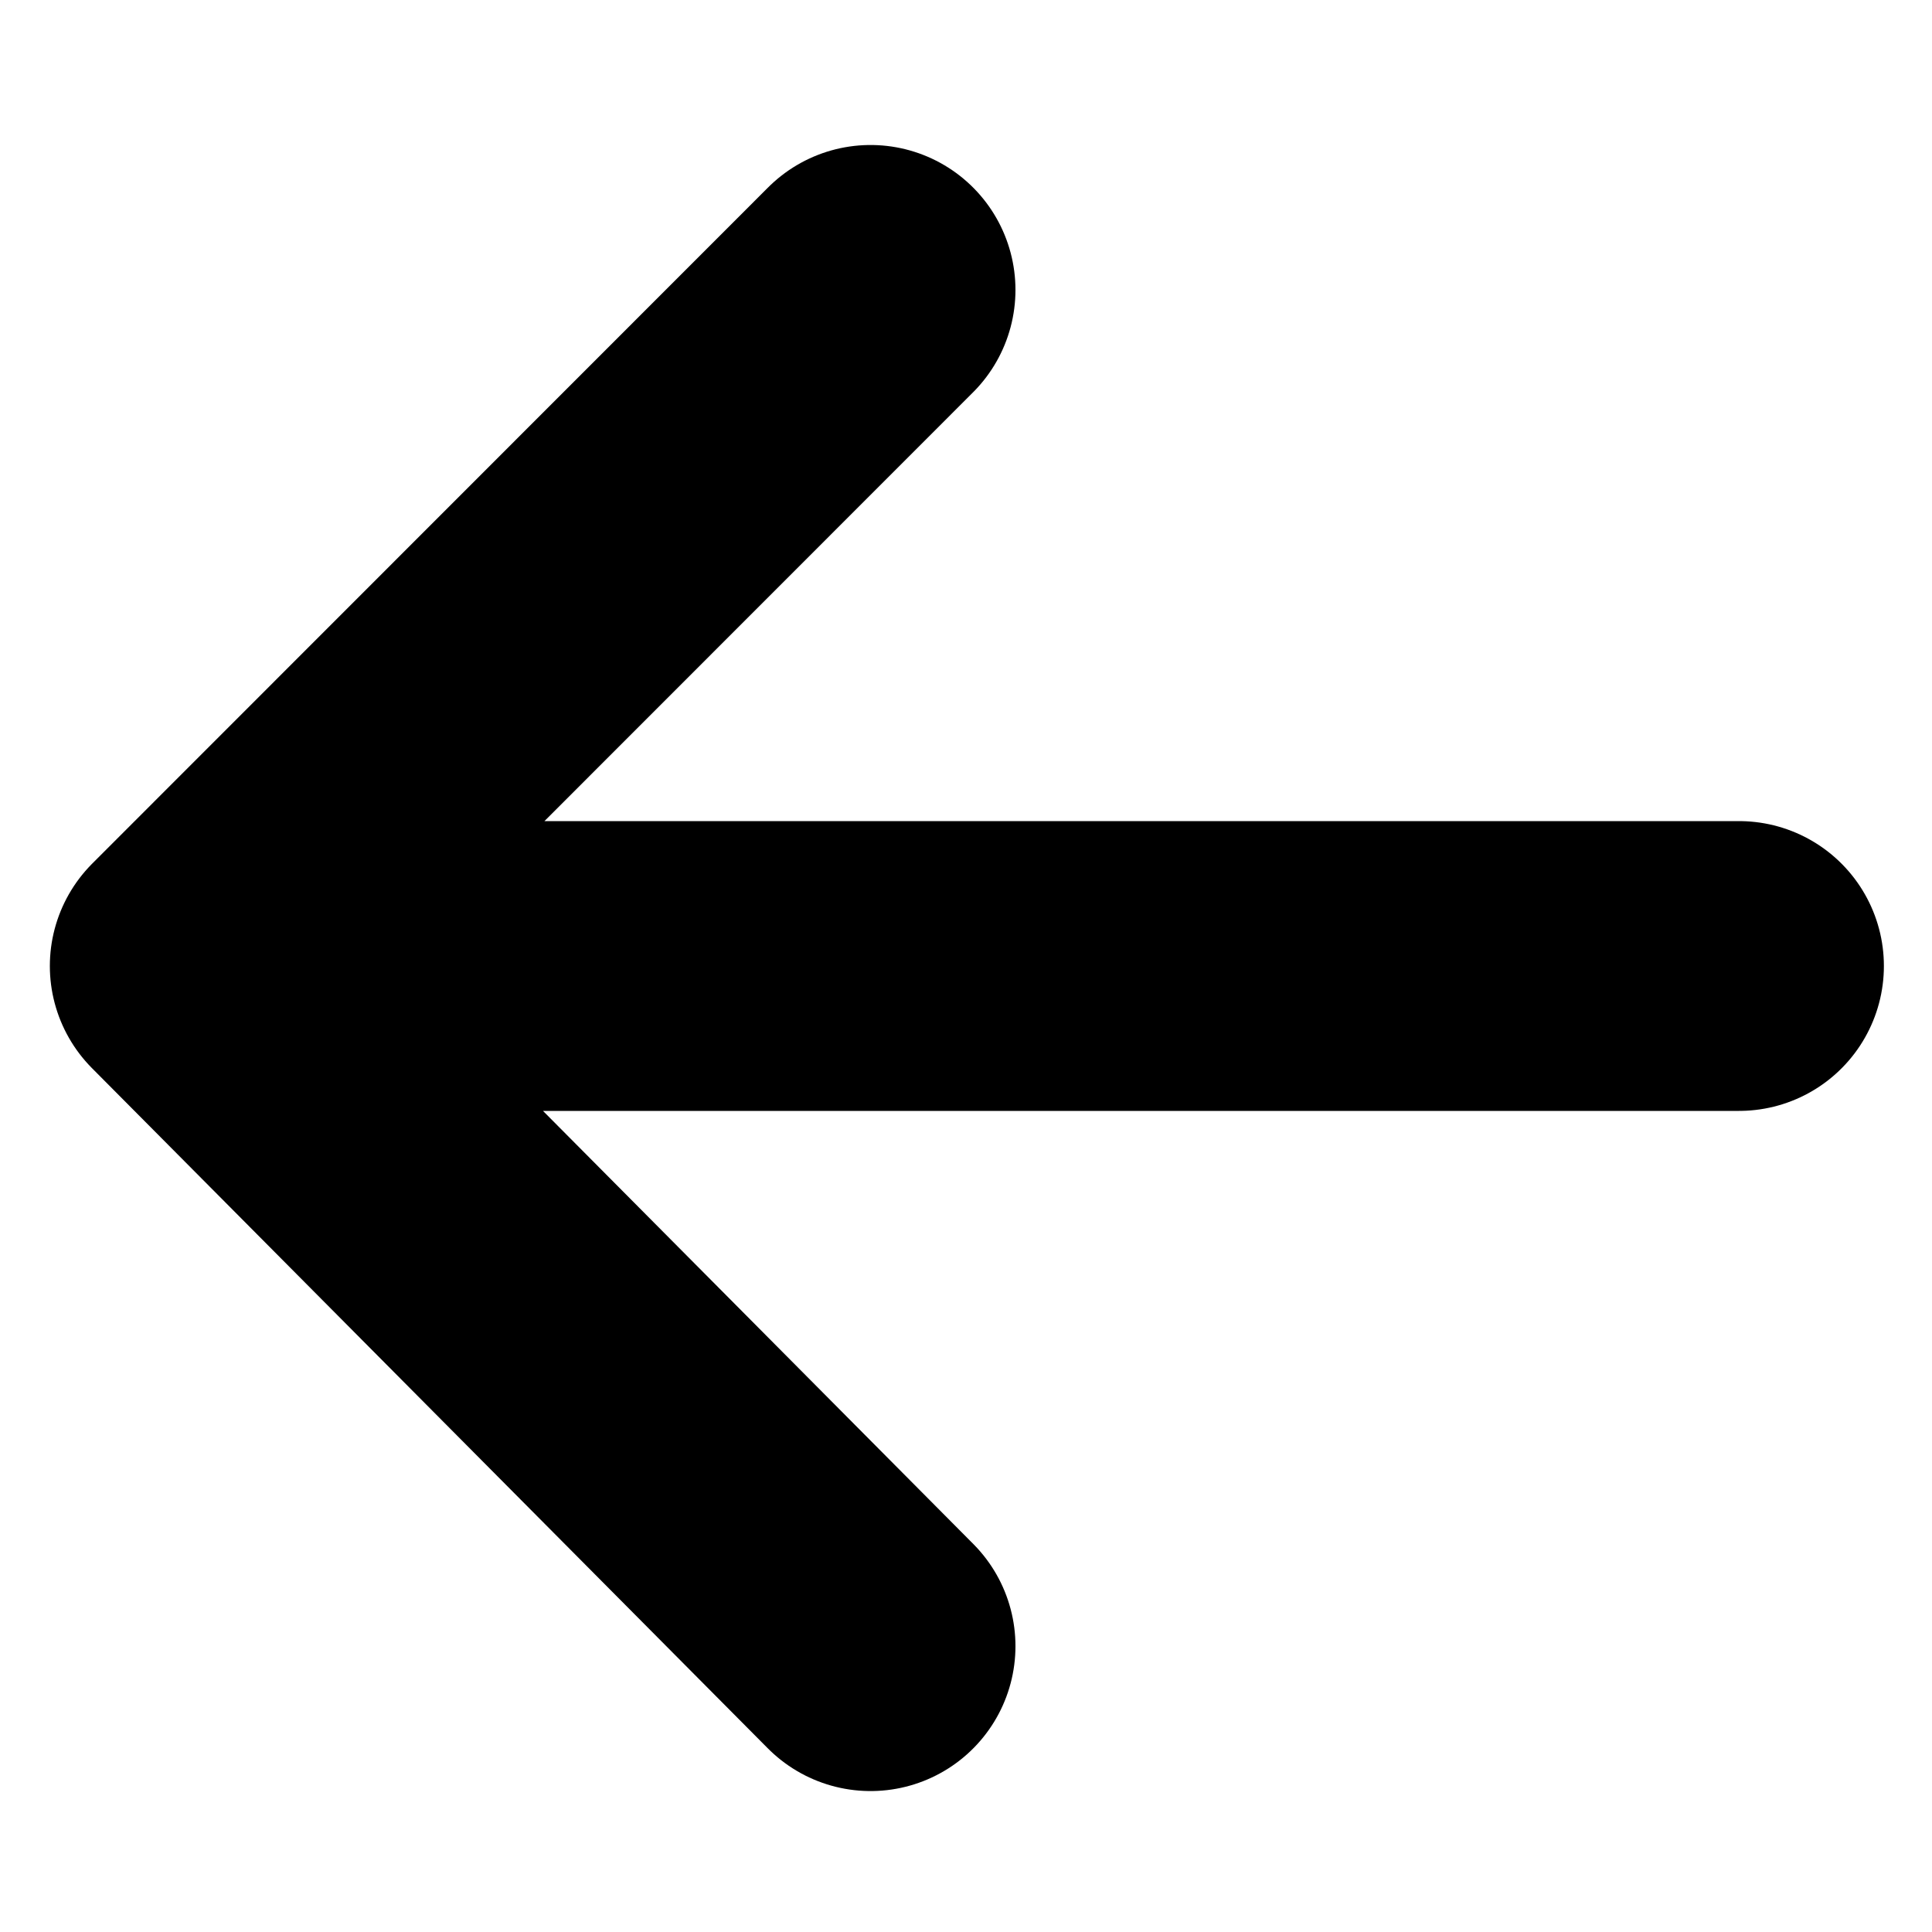 <svg width="20" height="20" viewBox="0 0 20 20" fill="none" xmlns="http://www.w3.org/2000/svg">
<path d="M9.012 17.041L2.016 10M2.016 10L9.012 3.001M2.016 10H18.002" stroke="black" stroke-width="3" stroke-linecap="round" stroke-linejoin="round"/>
</svg>
